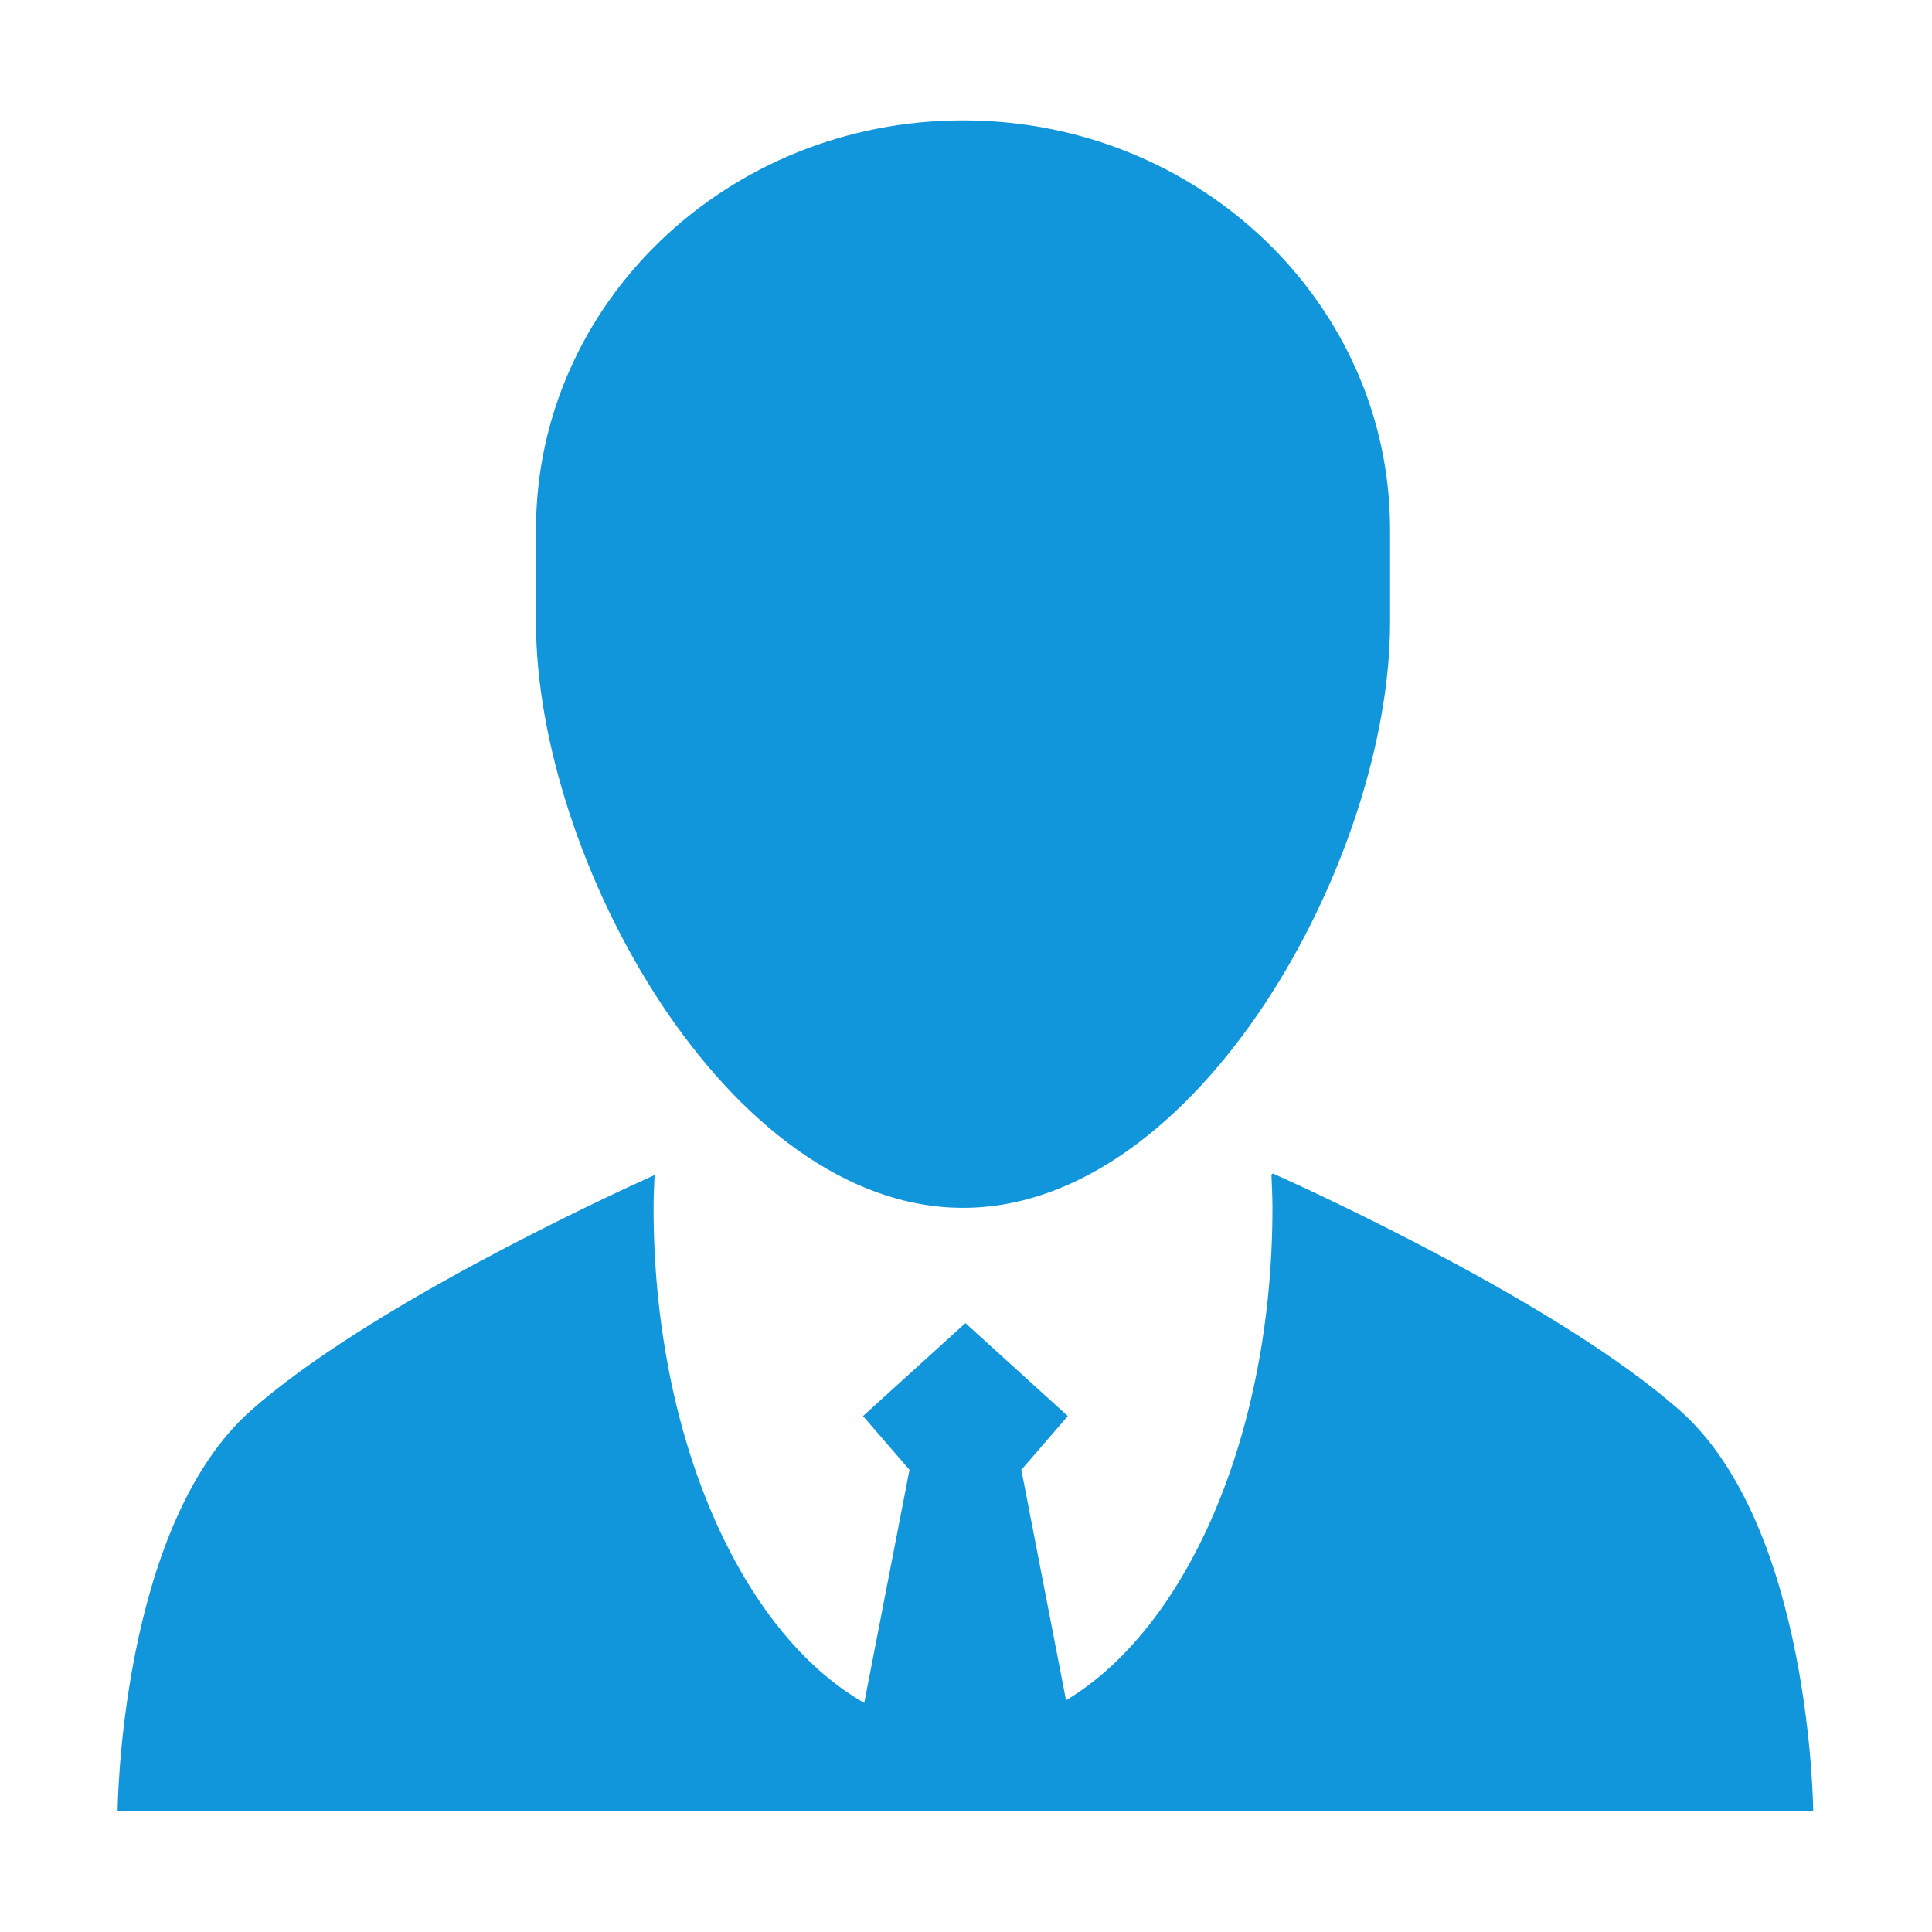 <?xml version="1.0" standalone="no"?><!DOCTYPE svg PUBLIC "-//W3C//DTD SVG 1.1//EN" "http://www.w3.org/Graphics/SVG/1.1/DTD/svg11.dtd"><svg t="1711010187543" class="icon" viewBox="0 0 1024 1024" version="1.1" xmlns="http://www.w3.org/2000/svg" p-id="4330" xmlns:xlink="http://www.w3.org/1999/xlink" width="200" height="200"><path d="M736.762 280.671c0-119.791-101.337-216.869-226.325-216.869-125.011 0-226.348 97.078-226.348 216.869 0 4.86 0 23.891 0 28.751 0 3.416 0 17.057 0 20.594 0 124.795 101.337 310.17 226.348 310.17 124.988 0 226.325-185.375 226.325-310.17 0-3.537 0-17.178 0-20.594C736.762 304.562 736.762 285.531 736.762 280.671z" p-id="4331" fill="#1296db"></path><path d="M890.211 747.441c-63.324-55.889-192.185-114.978-215.594-125.492-0.24 0.24-0.482 0.456-0.722 0.698 0.217 5.822 0.53 11.621 0.53 17.563 0 120.584-45.712 222.908-109.397 260.969l-23.698-122.148 24.636-28.486-54.277-49.272-54.278 49.272 24.637 28.486-23.987 123.544c-64.863-36.931-111.658-140.337-111.658-262.365 0-5.87 0.313-11.62 0.529-17.418-28.028 12.654-152.078 70.204-213.765 124.65-69.796 61.592-70.83 212.527-70.83 212.527l346.452 0 205.801 0 346.453 0C961.041 959.969 960.007 809.034 890.211 747.441z" p-id="4332" fill="#1296db"></path></svg>